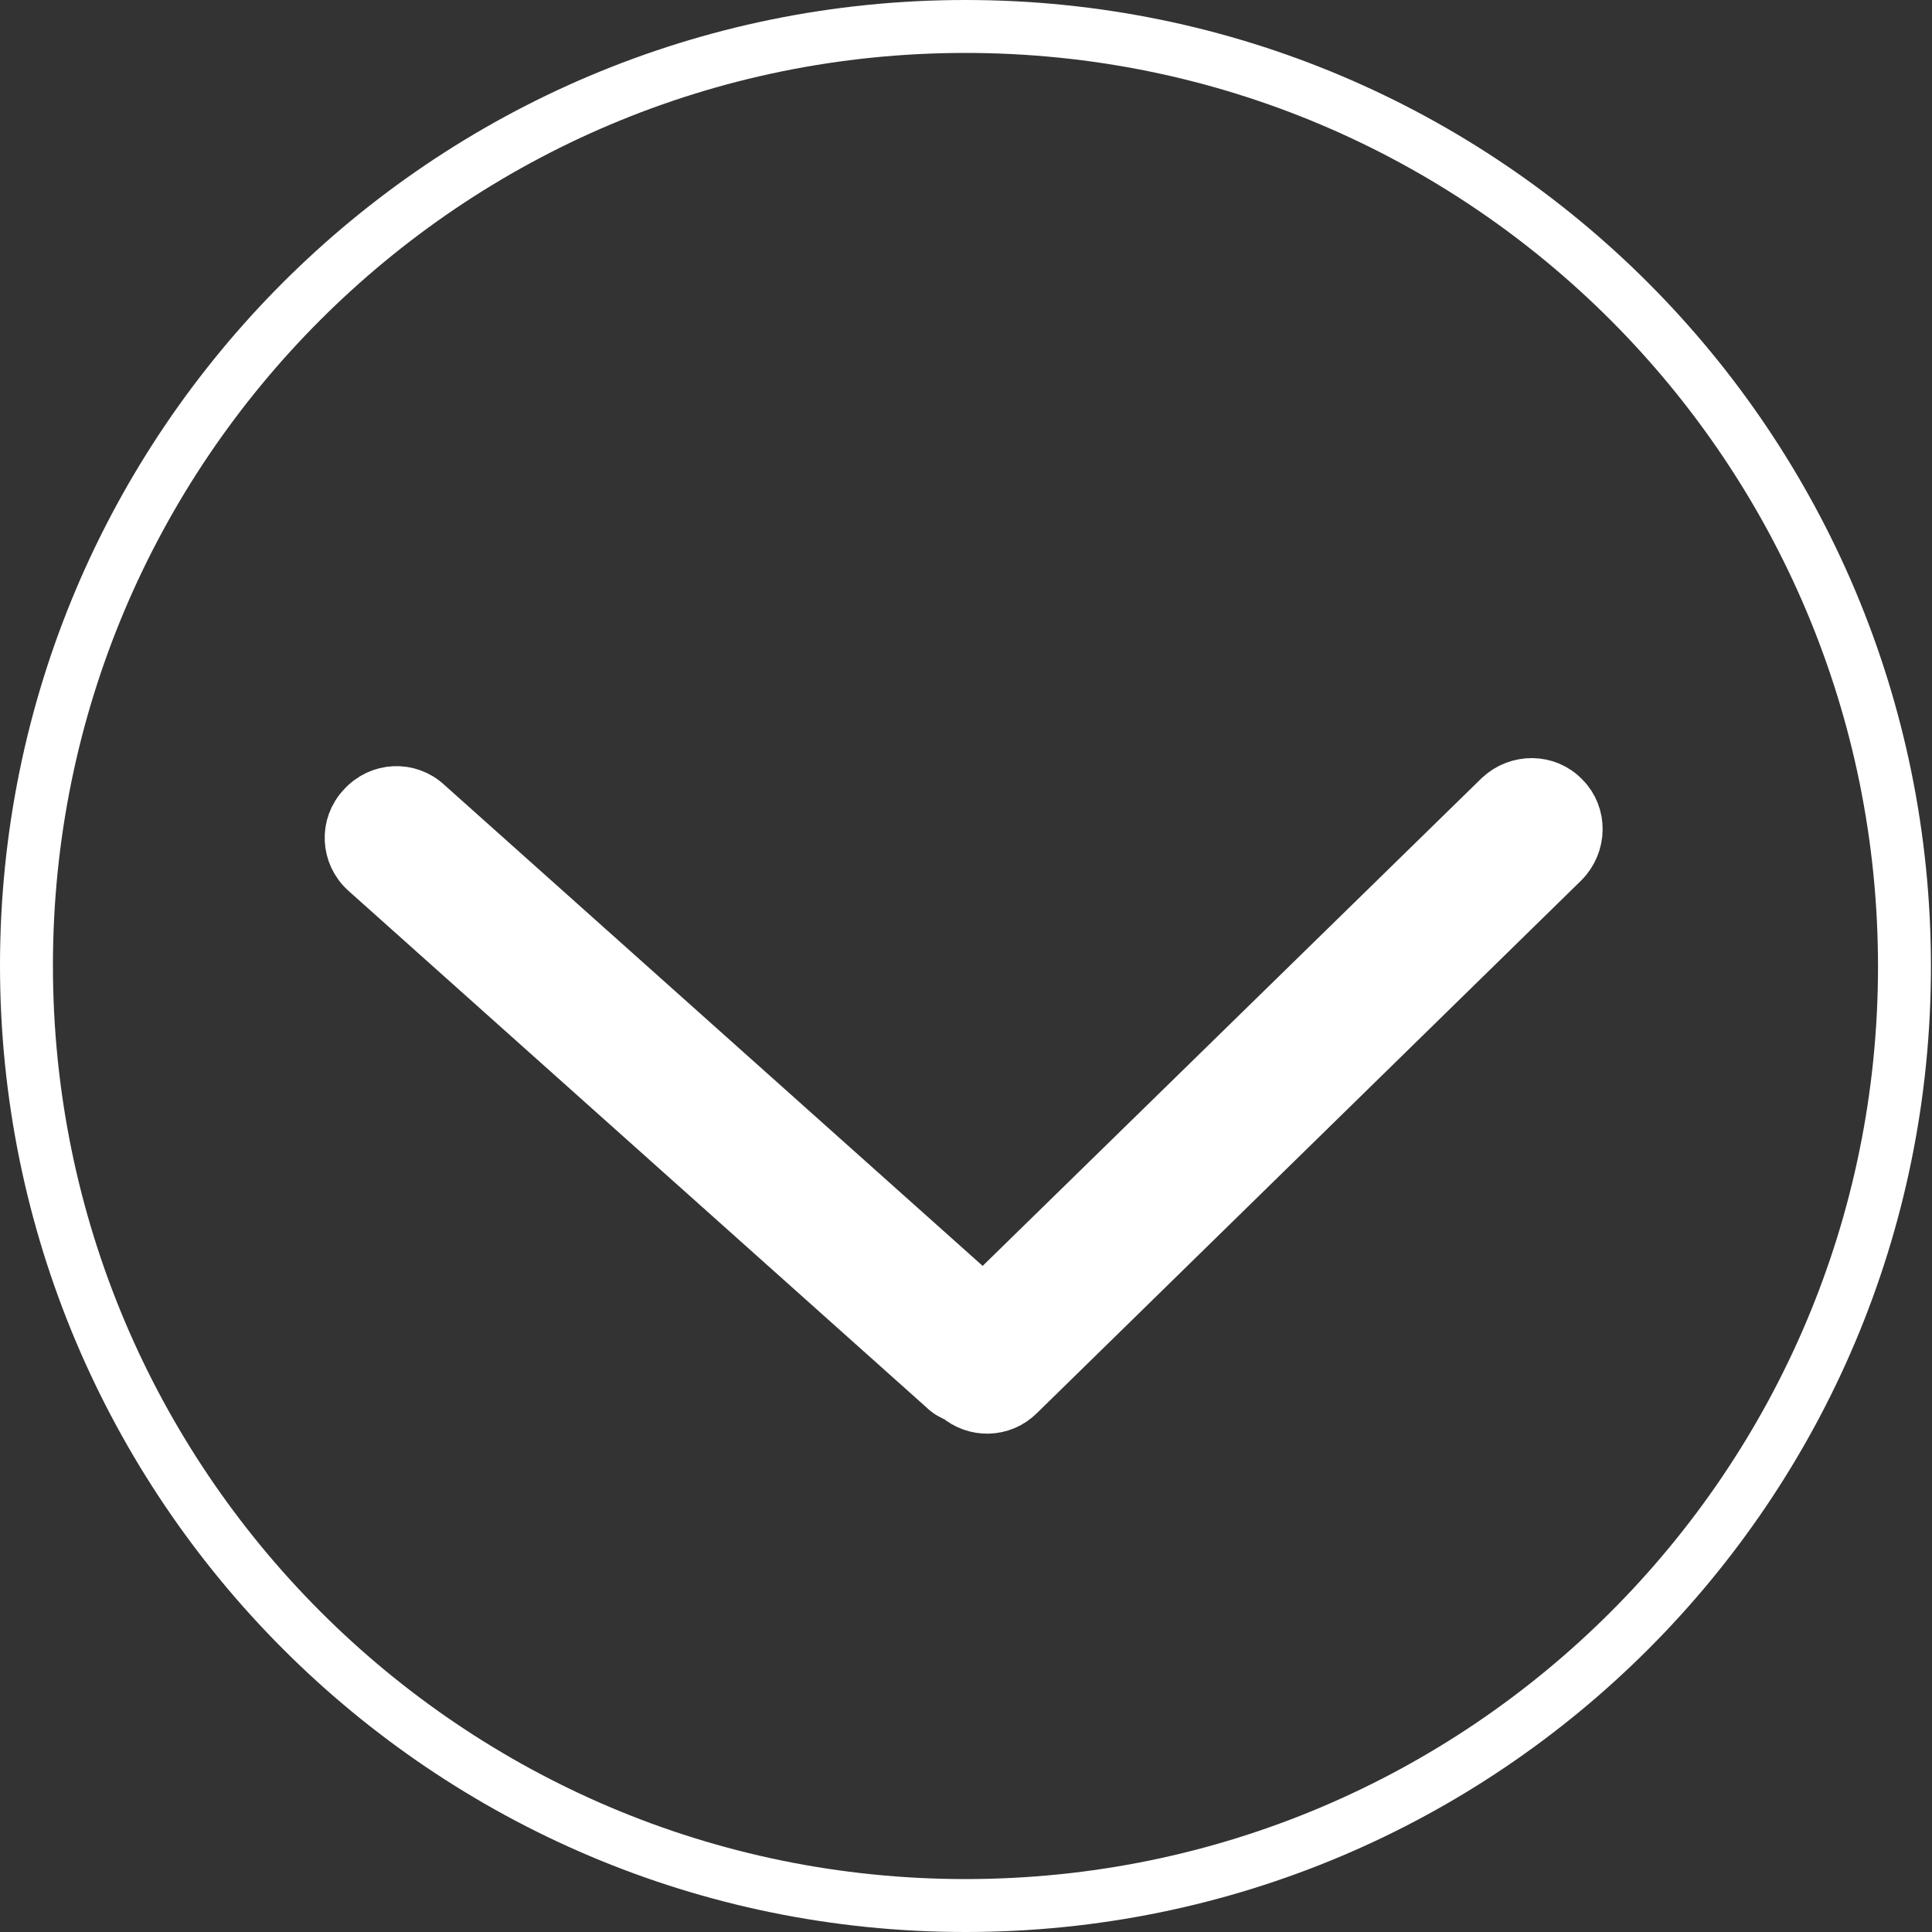 <!-- Generator: Adobe Illustrator 19.1.0, SVG Export Plug-In  -->
<svg version="1.1"
	 xmlns="http://www.w3.org/2000/svg" xmlns:xlink="http://www.w3.org/1999/xlink" xmlns:a="http://ns.adobe.com/AdobeSVGViewerExtensions/3.0/"
	 x="0px" y="0px" viewBox="0 0 182.5 182.5" style="enable-background:new 0 0 182.5 182.5;"
	 xml:space="preserve">
<rect x="0" y="0" width="182.5" height="182.5" fill="#333333" stroke="none"/>
<style type="text/css">
	.st0{fill:none;stroke:#FFFFFF;stroke-width:5;stroke-miterlimit:10;}
	.st1{fill:#FFFFFF;stroke:#FFFFFF;stroke-miterlimit:10;}
</style>
<defs>
</defs>
<g>
	<path class="st0" d="M91.2,2.5c-49,0-88.7,39.7-88.7,88.7S42.2,180,91.2,180c49,0,88.7-39.7,88.7-88.7S140.3,2.5,91.2,2.5z
		 M147.6,81.4l-51.4,50.3c-1.6,1.6-4.1,1.6-5.7,0.2c-0.5-0.2-0.9-0.4-1.3-0.8L34.6,82.3c-1.8-1.6-1.9-4.3-0.3-6
		c1.6-1.8,4.3-1.9,6-0.3L92.9,123l48.8-47.7c1.7-1.6,4.4-1.6,6,0.1C149.3,77,149.3,79.7,147.6,81.4z"/>
	<path class="st1" d="M141.6,75.3L92.9,123L40.3,75.9c-1.8-1.6-4.5-1.4-6,0.3c-1.6,1.8-1.4,4.5,0.3,6l54.5,48.9
		c0.4,0.4,0.9,0.6,1.3,0.8c1.7,1.4,4.1,1.4,5.7-0.2l51.4-50.3c1.7-1.6,1.7-4.3,0.1-6C146,73.7,143.3,73.7,141.6,75.3z"/>
</g>
</svg>
